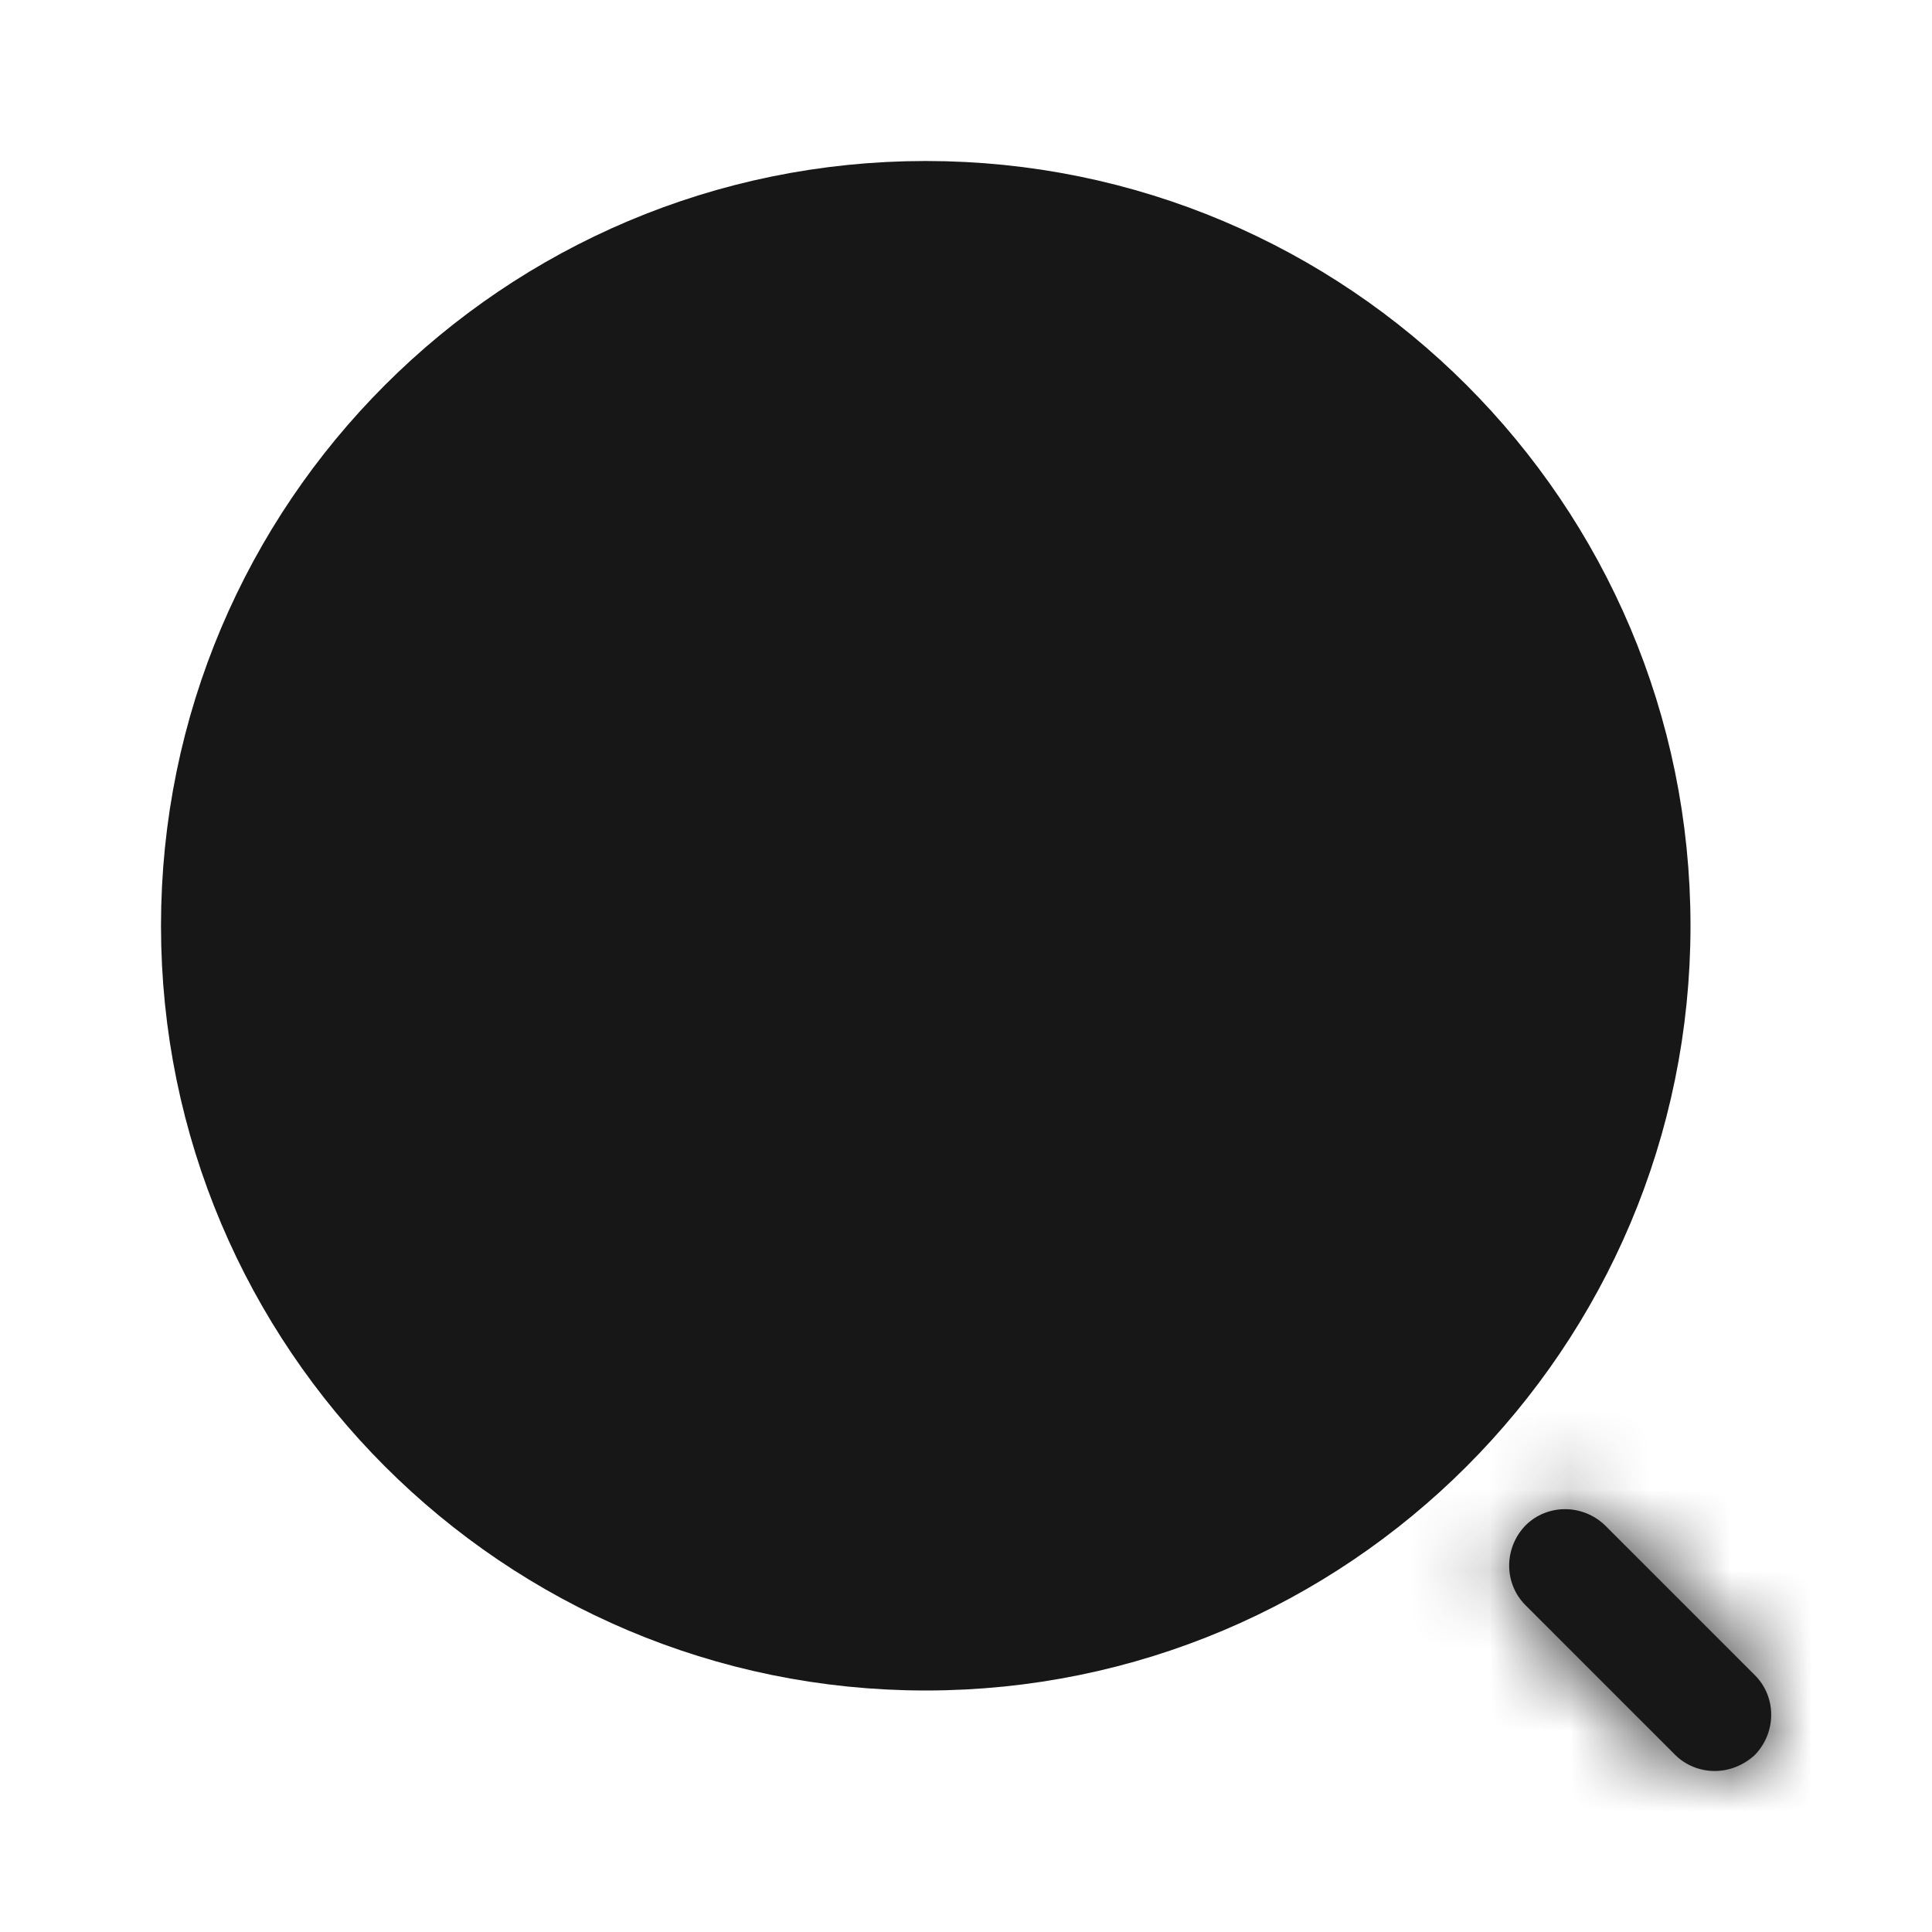 <svg width="24" height="24" viewBox="0 0 24 24" fill="none" xmlns="http://www.w3.org/2000/svg">
<path d="M20.25 11.5C20.25 16.332 16.332 20.25 11.5 20.25C6.668 20.25 2.75 16.332 2.75 11.5C2.75 6.668 6.668 2.75 11.5 2.75C16.332 2.75 20.25 6.668 20.25 11.5Z" fill="#171717" stroke="#171717" stroke-width="1.5"/>
<mask id="path-2-inside-1_319_1704" fill="white">
<path d="M21.3 22C21.12 22 20.94 21.93 20.81 21.8L18.95 19.94C18.68 19.67 18.68 19.23 18.95 18.95C19.22 18.68 19.66 18.68 19.94 18.95L21.8 20.81C22.07 21.08 22.07 21.52 21.8 21.8C21.66 21.93 21.48 22 21.3 22Z"/>
</mask>
<path d="M21.3 22C21.12 22 20.94 21.93 20.81 21.8L18.95 19.94C18.68 19.67 18.68 19.23 18.95 18.95C19.22 18.68 19.66 18.68 19.94 18.95L21.8 20.81C22.07 21.08 22.07 21.52 21.8 21.8C21.66 21.93 21.48 22 21.3 22Z" fill="#171717"/>
<path d="M20.81 21.8L19.749 22.861L20.81 21.8ZM18.95 19.94L20.011 18.879L18.95 19.94ZM18.95 18.95L17.889 17.889L17.88 17.899L17.87 17.909L18.95 18.95ZM19.94 18.95L21.001 17.889L20.991 17.88L20.981 17.87L19.94 18.95ZM21.8 20.81L22.861 19.749L21.8 20.81ZM21.8 21.8L22.821 22.899L22.851 22.871L22.88 22.841L21.8 21.8ZM21.3 20.5C21.497 20.5 21.705 20.573 21.871 20.739L19.749 22.861C20.175 23.287 20.743 23.5 21.3 23.5V20.5ZM21.871 20.739L20.011 18.879L17.889 21.001L19.749 22.861L21.871 20.739ZM20.011 18.879C20.337 19.206 20.31 19.701 20.03 19.991L17.87 17.909C17.05 18.759 17.023 20.134 17.889 21.001L20.011 18.879ZM20.011 20.011C19.684 20.337 19.189 20.31 18.899 20.03L20.981 17.87C20.131 17.05 18.756 17.023 17.889 17.889L20.011 20.011ZM18.879 20.011L20.739 21.871L22.861 19.749L21.001 17.889L18.879 20.011ZM20.739 21.871C20.413 21.544 20.44 21.049 20.72 20.759L22.88 22.841C23.7 21.991 23.727 20.616 22.861 19.749L20.739 21.871ZM20.779 20.701C20.911 20.579 21.093 20.5 21.3 20.5V23.5C21.867 23.5 22.409 23.281 22.821 22.899L20.779 20.701Z" fill="#171717" mask="url(#path-2-inside-1_319_1704)"/>
</svg>
